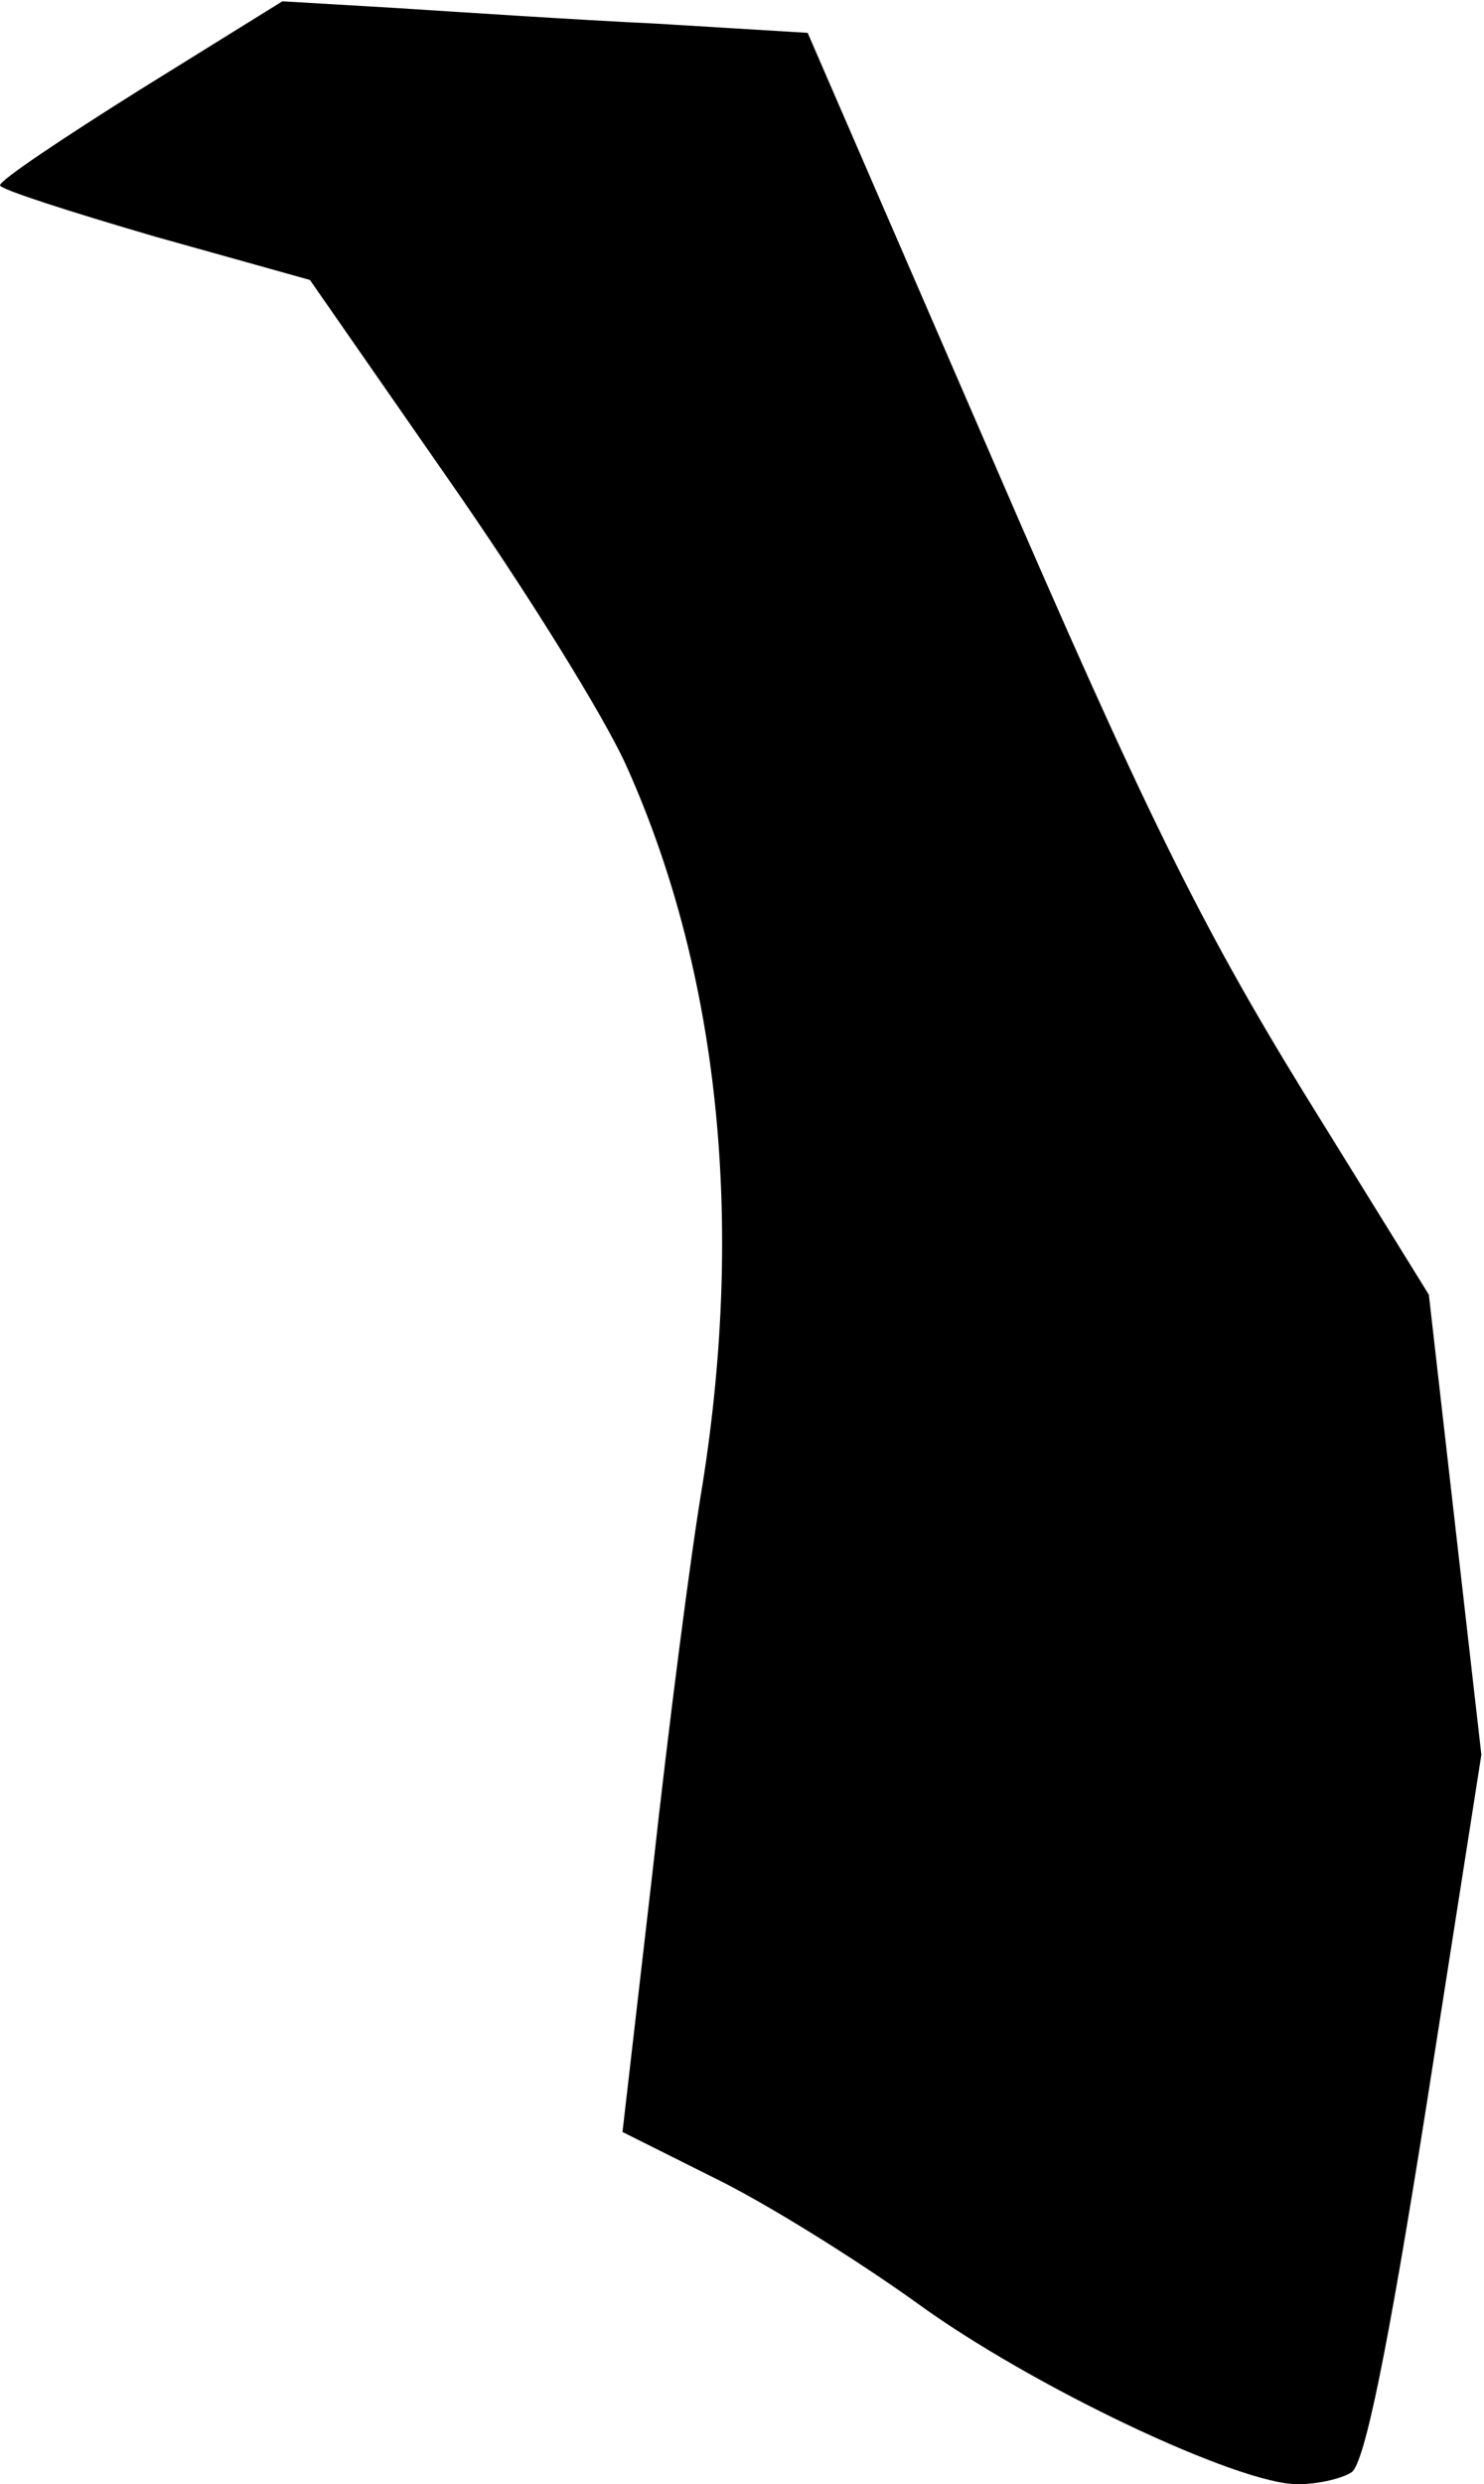 <?xml version="1.0" standalone="no"?>
<!DOCTYPE svg PUBLIC "-//W3C//DTD SVG 20010904//EN"
 "http://www.w3.org/TR/2001/REC-SVG-20010904/DTD/svg10.dtd">
<svg version="1.0" xmlns="http://www.w3.org/2000/svg"
 width="113pt" height="189pt" viewBox="0 0 113 189"
 preserveAspectRatio="xMidYMid meet">
<g transform="translate(0,189) scale(0.1,-0.1)"
fill="#000000" stroke="none">
<path fill="#000000" stroke="none" d="M107 1822 c-59 -37 -107 -69 -107 -73
0 -3 53 -20 118 -39 l118 -33 105 -151 c58 -83 120 -182 137 -221 69 -155 89
-342 57 -544 -9 -53 -26 -185 -38 -294 l-23 -199 70 -35 c39 -19 108 -62 154
-95 88 -64 245 -138 290 -138 15 0 33 4 41 9 10 6 28 95 57 278 l42 268 -20
175 -20 175 -96 155 c-78 127 -121 214 -236 480 l-141 325 -115 7 c-63 3 -153
9 -200 12 l-85 5 -108 -67z"/>
</g>
</svg>
